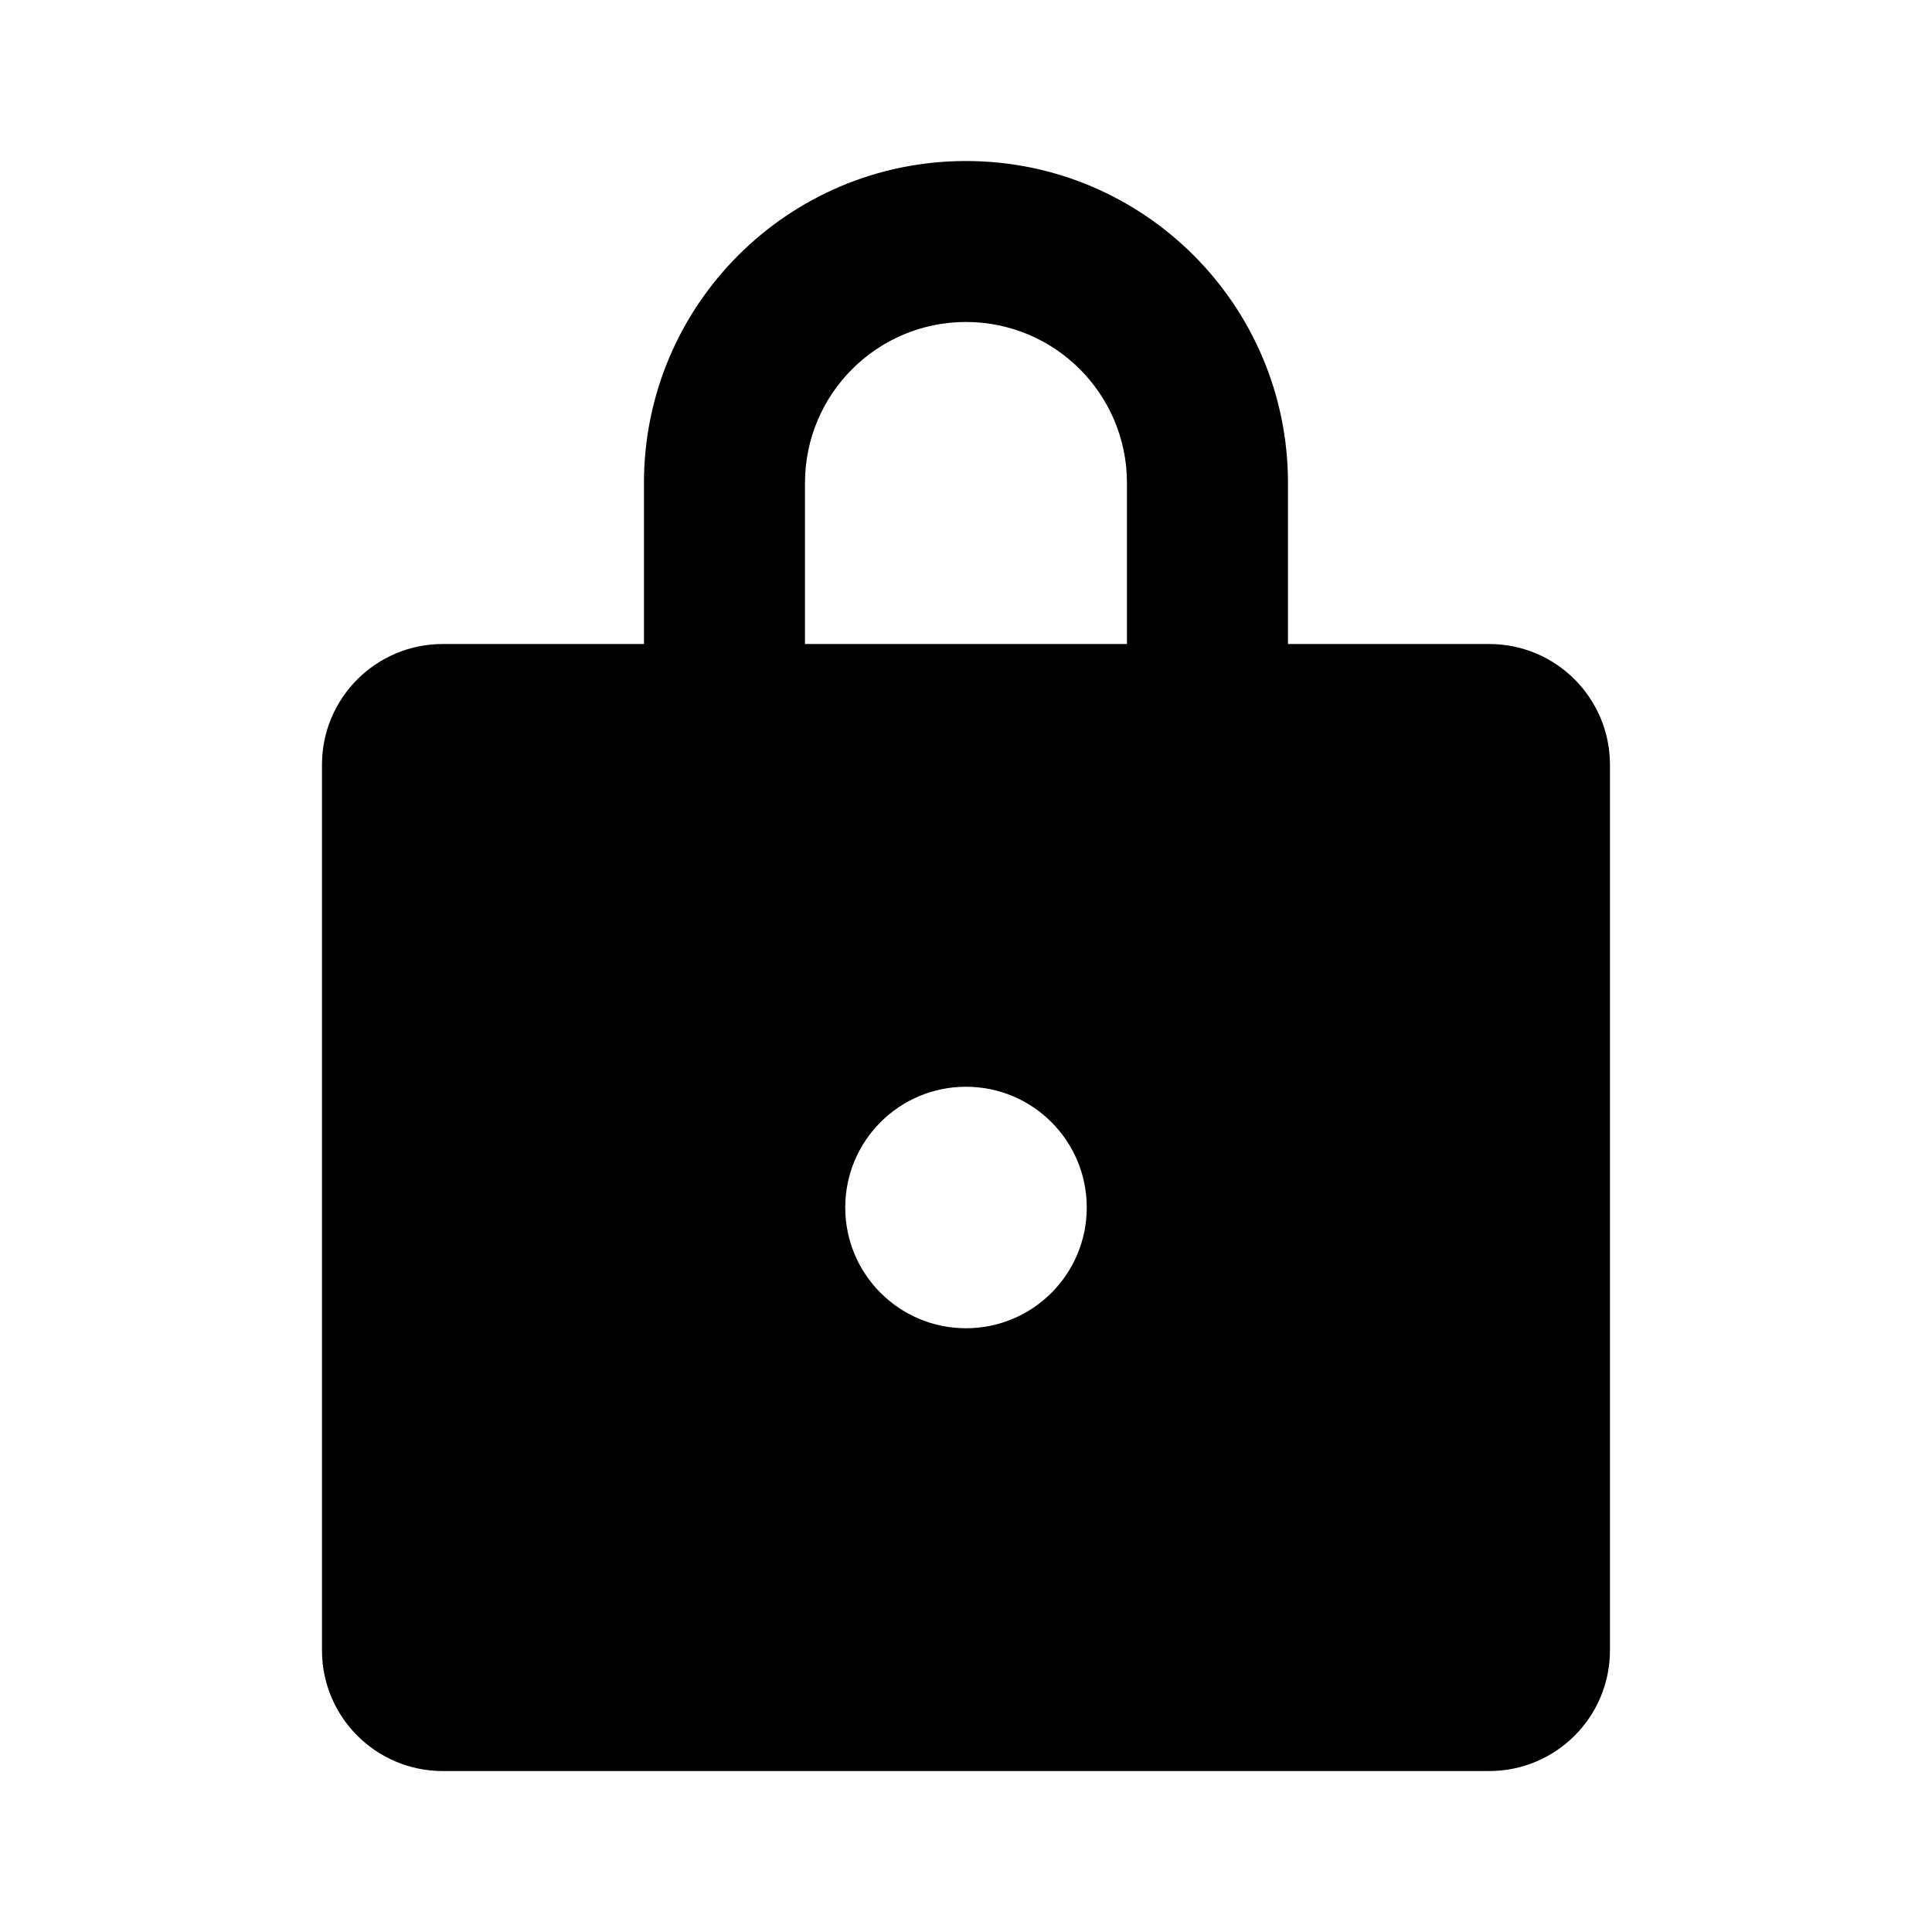 <!-- Generated by IcoMoon.io -->
<svg version="1.1" xmlns="http://www.w3.org/2000/svg" width="32" height="32" viewBox="0 0 32 32">
<title>lock-closed-filled</title>
<path d="M16 2.667c2.945 0 5.333 2.388 5.333 5.333v2.667h3.333c1.105 0 2 0.895 2 2v14.667c0 1.105-0.895 2-2 2h-17.333c-1.105 0-2-0.895-2-2v-14.667c0-1.105 0.895-2 2-2h3.333v-2.667c0-2.946 2.388-5.333 5.333-5.333zM16 18c-1.105 0-2 0.895-2 2s0.895 2 2 2c1.105 0 2-0.895 2-2s-0.895-2-2-2zM16 5.333c-1.473 0-2.667 1.194-2.667 2.667v2.667h5.333v-2.667c0-1.473-1.194-2.667-2.667-2.667z"></path>
</svg>
